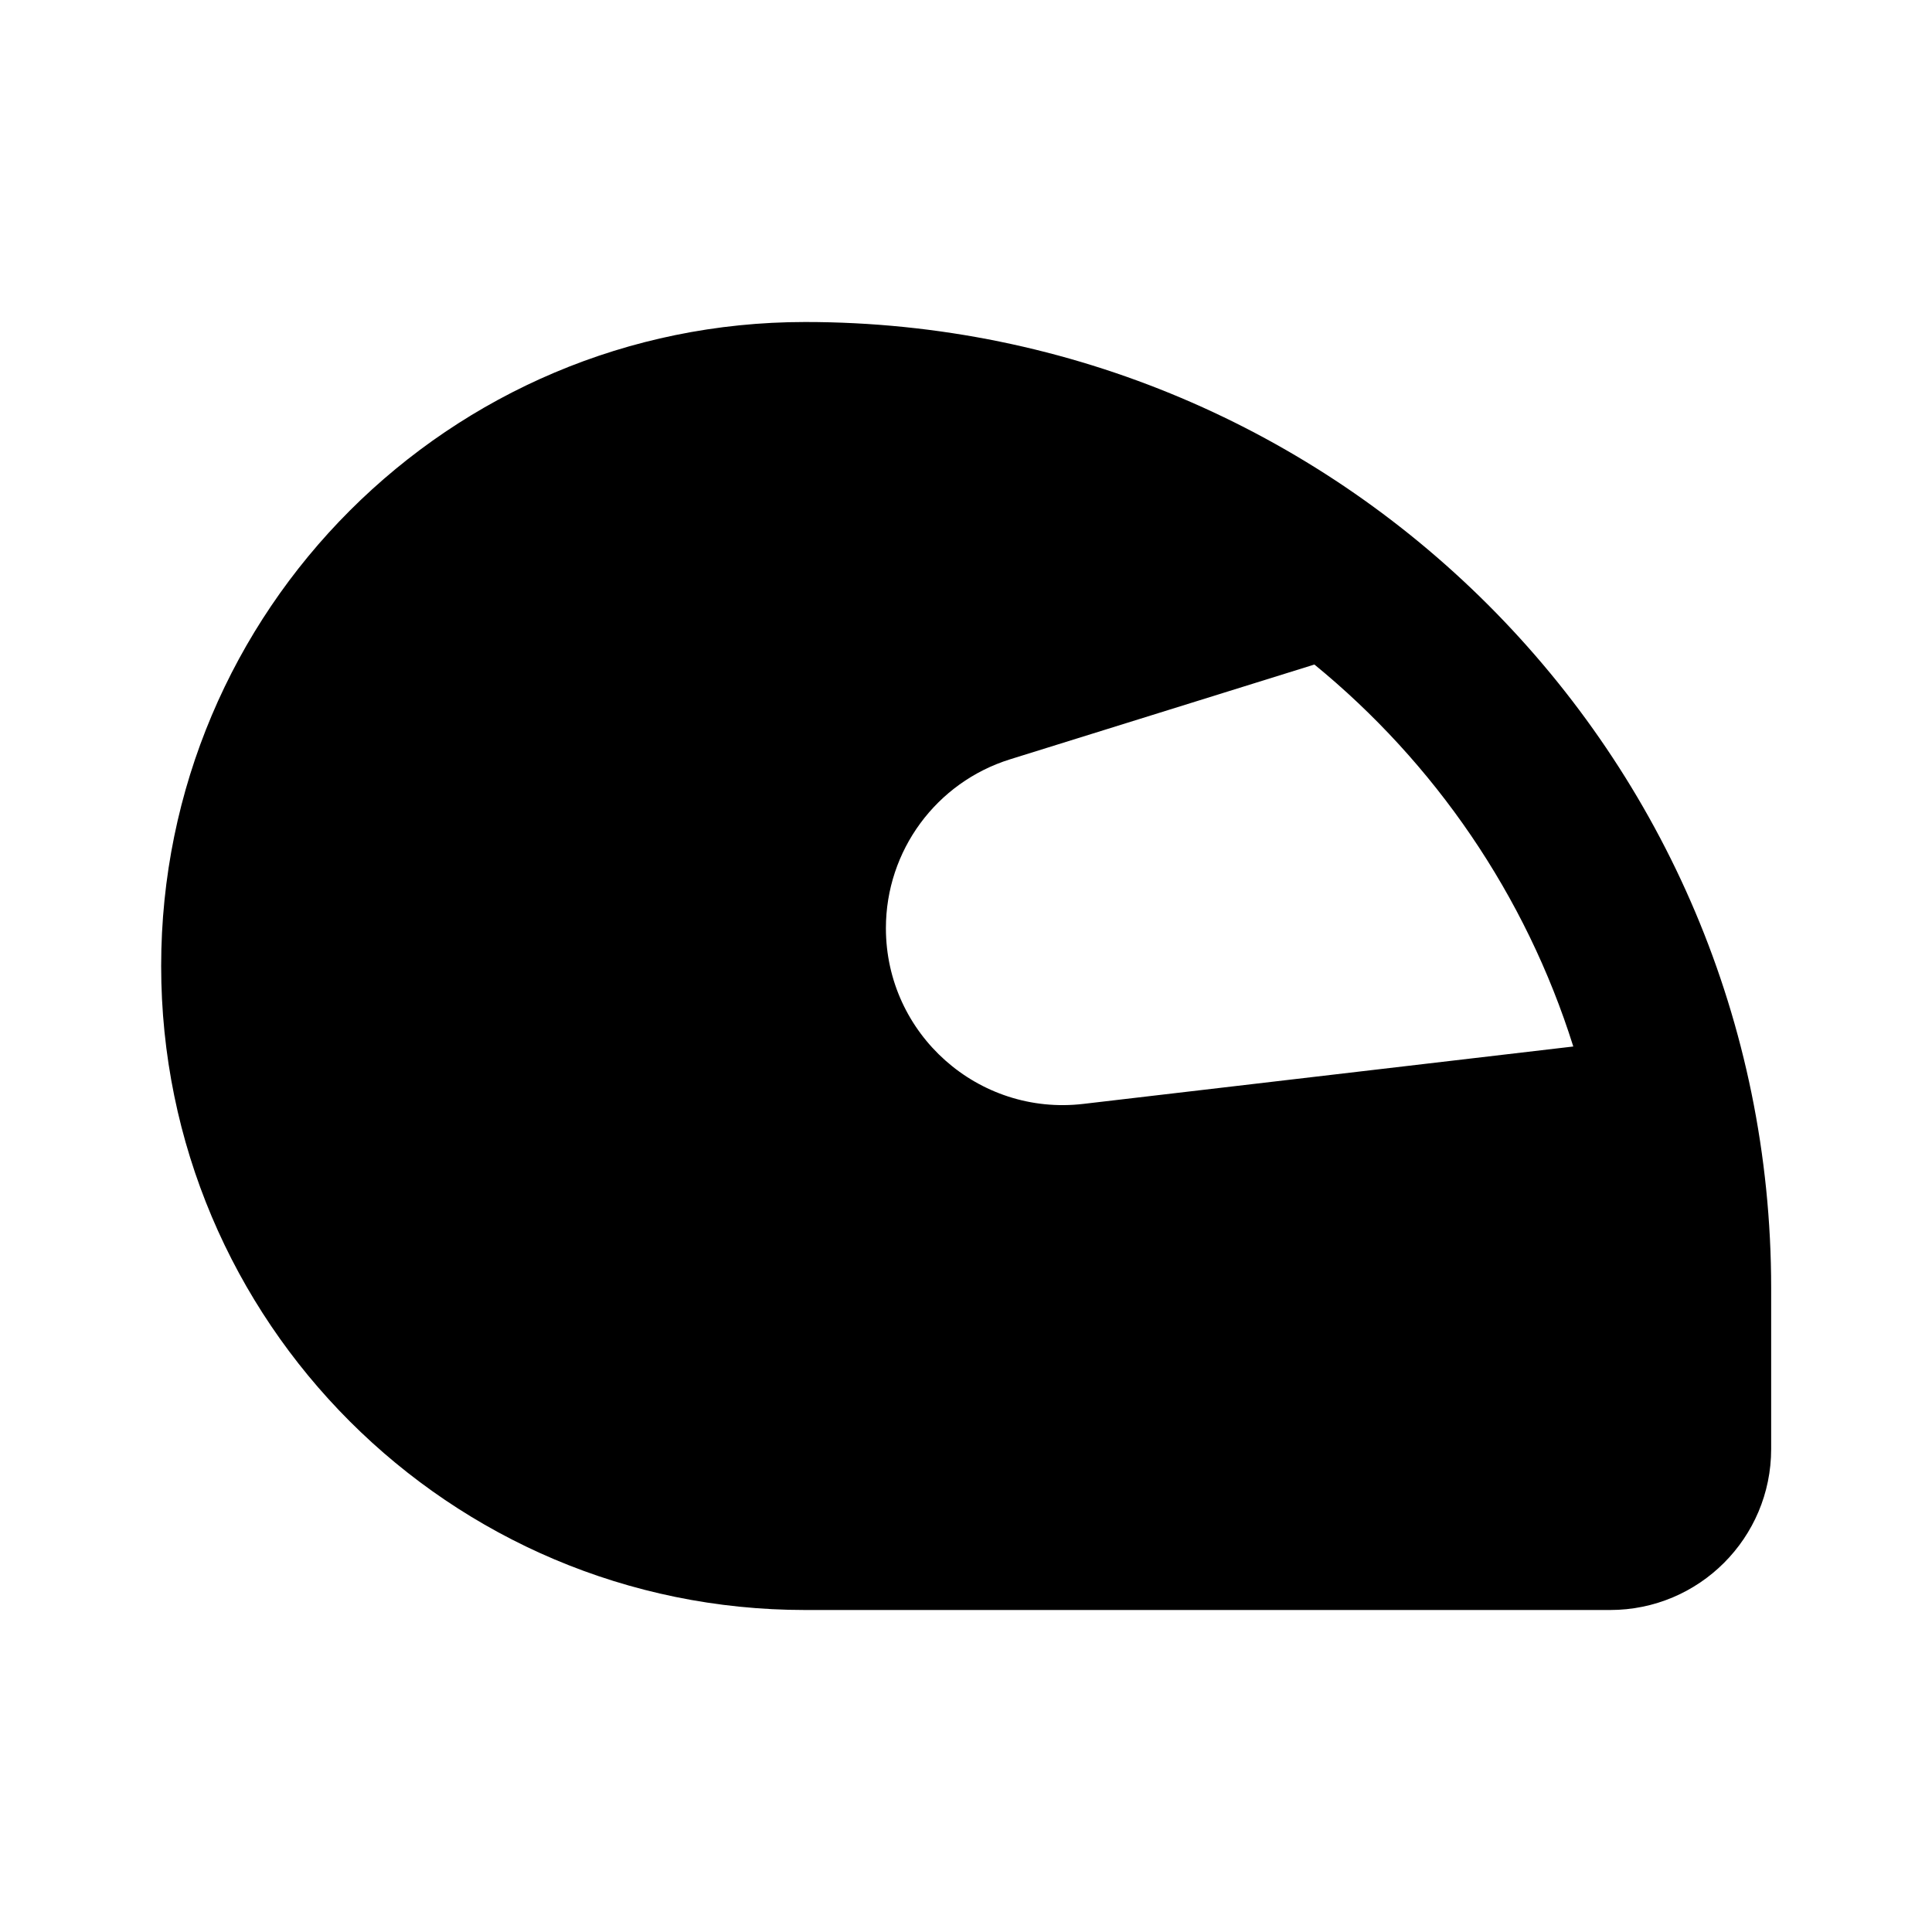 <svg width="24" height="24" viewBox="0 0 24 24" fill="none" xmlns="http://www.w3.org/2000/svg">
<path fill-rule="evenodd" clip-rule="evenodd" d="M22.002 16C22.002 9.373 16.629 4 10.002 4C5.584 4 2.002 7.582 2.002 12C2.002 16.418 5.584 20 10.002 20H20.002C21.107 20 22.002 19.105 22.002 18V16ZM13.458 13.713L19.544 13C18.953 11.118 17.82 9.475 16.328 8.255L12.549 9.432C11.63 9.718 11.005 10.568 11.005 11.53C11.005 12.845 12.152 13.866 13.458 13.713Z" fill="black"/>
</svg>
